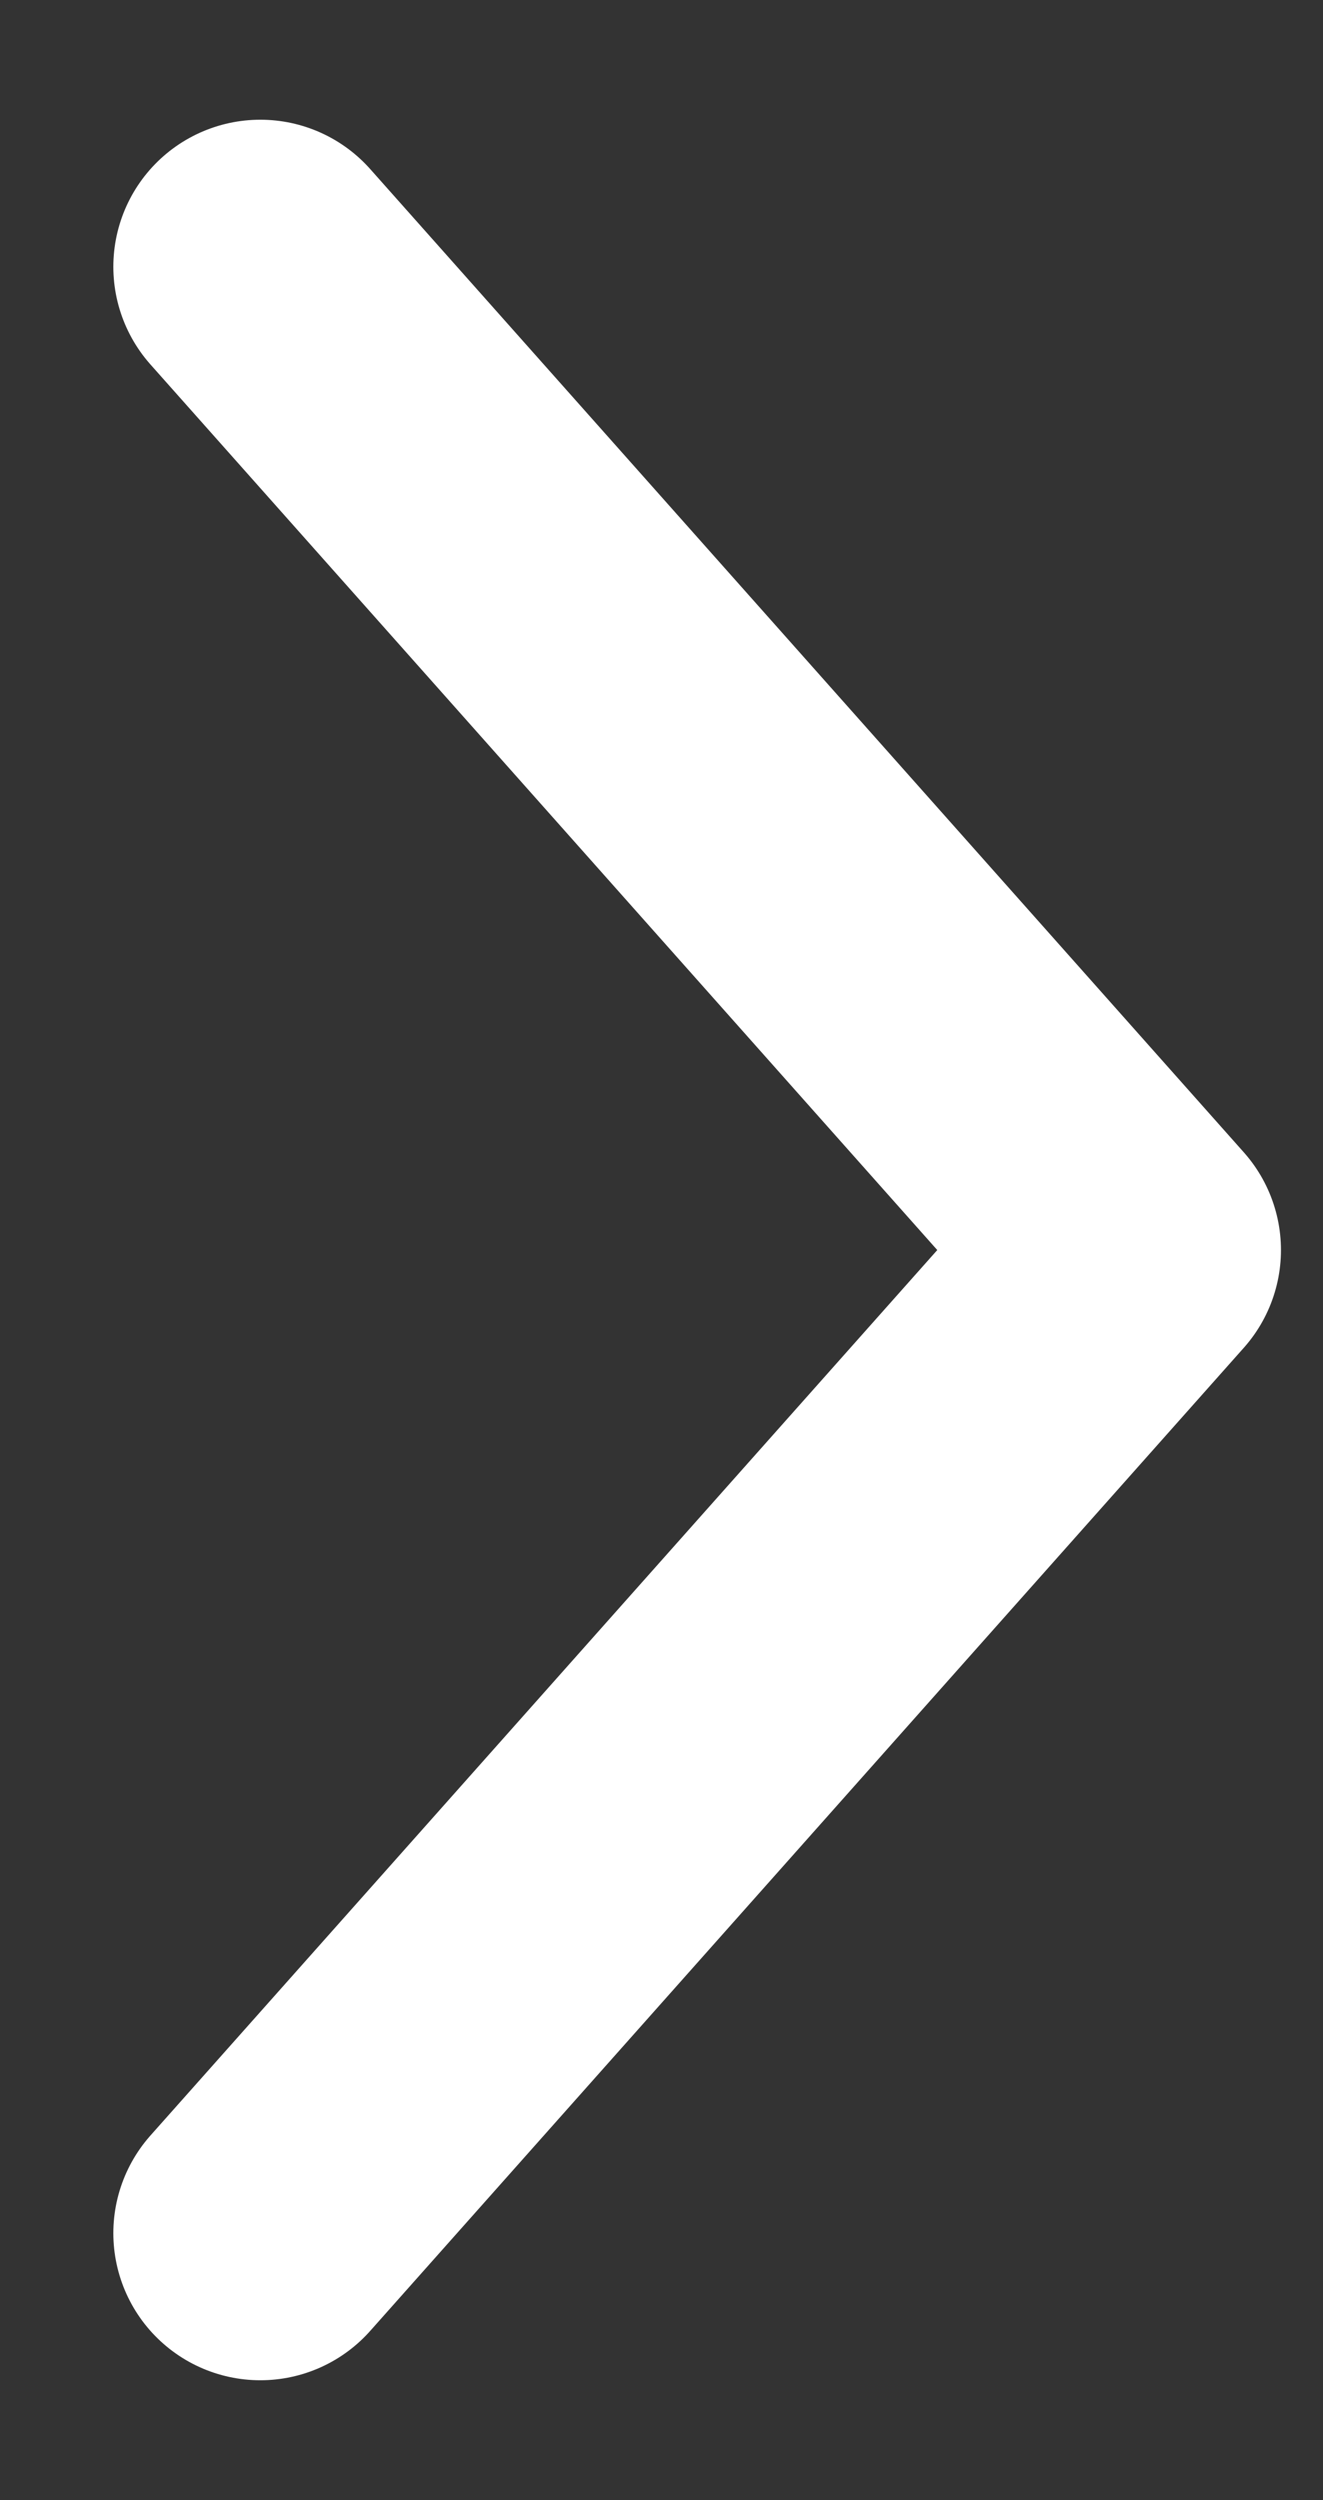 <svg width="9" height="17" viewBox="0 0 9 17" fill="none" xmlns="http://www.w3.org/2000/svg">
<rect x="0" y="0" width="9" height="17" fill="#333333" stroke="none"/>
<path d="M1.771 15.185L7.714 8.5L1.771 1.814" stroke="white" stroke-width="2" stroke-linecap="round" stroke-linejoin="round"/>
</svg>
